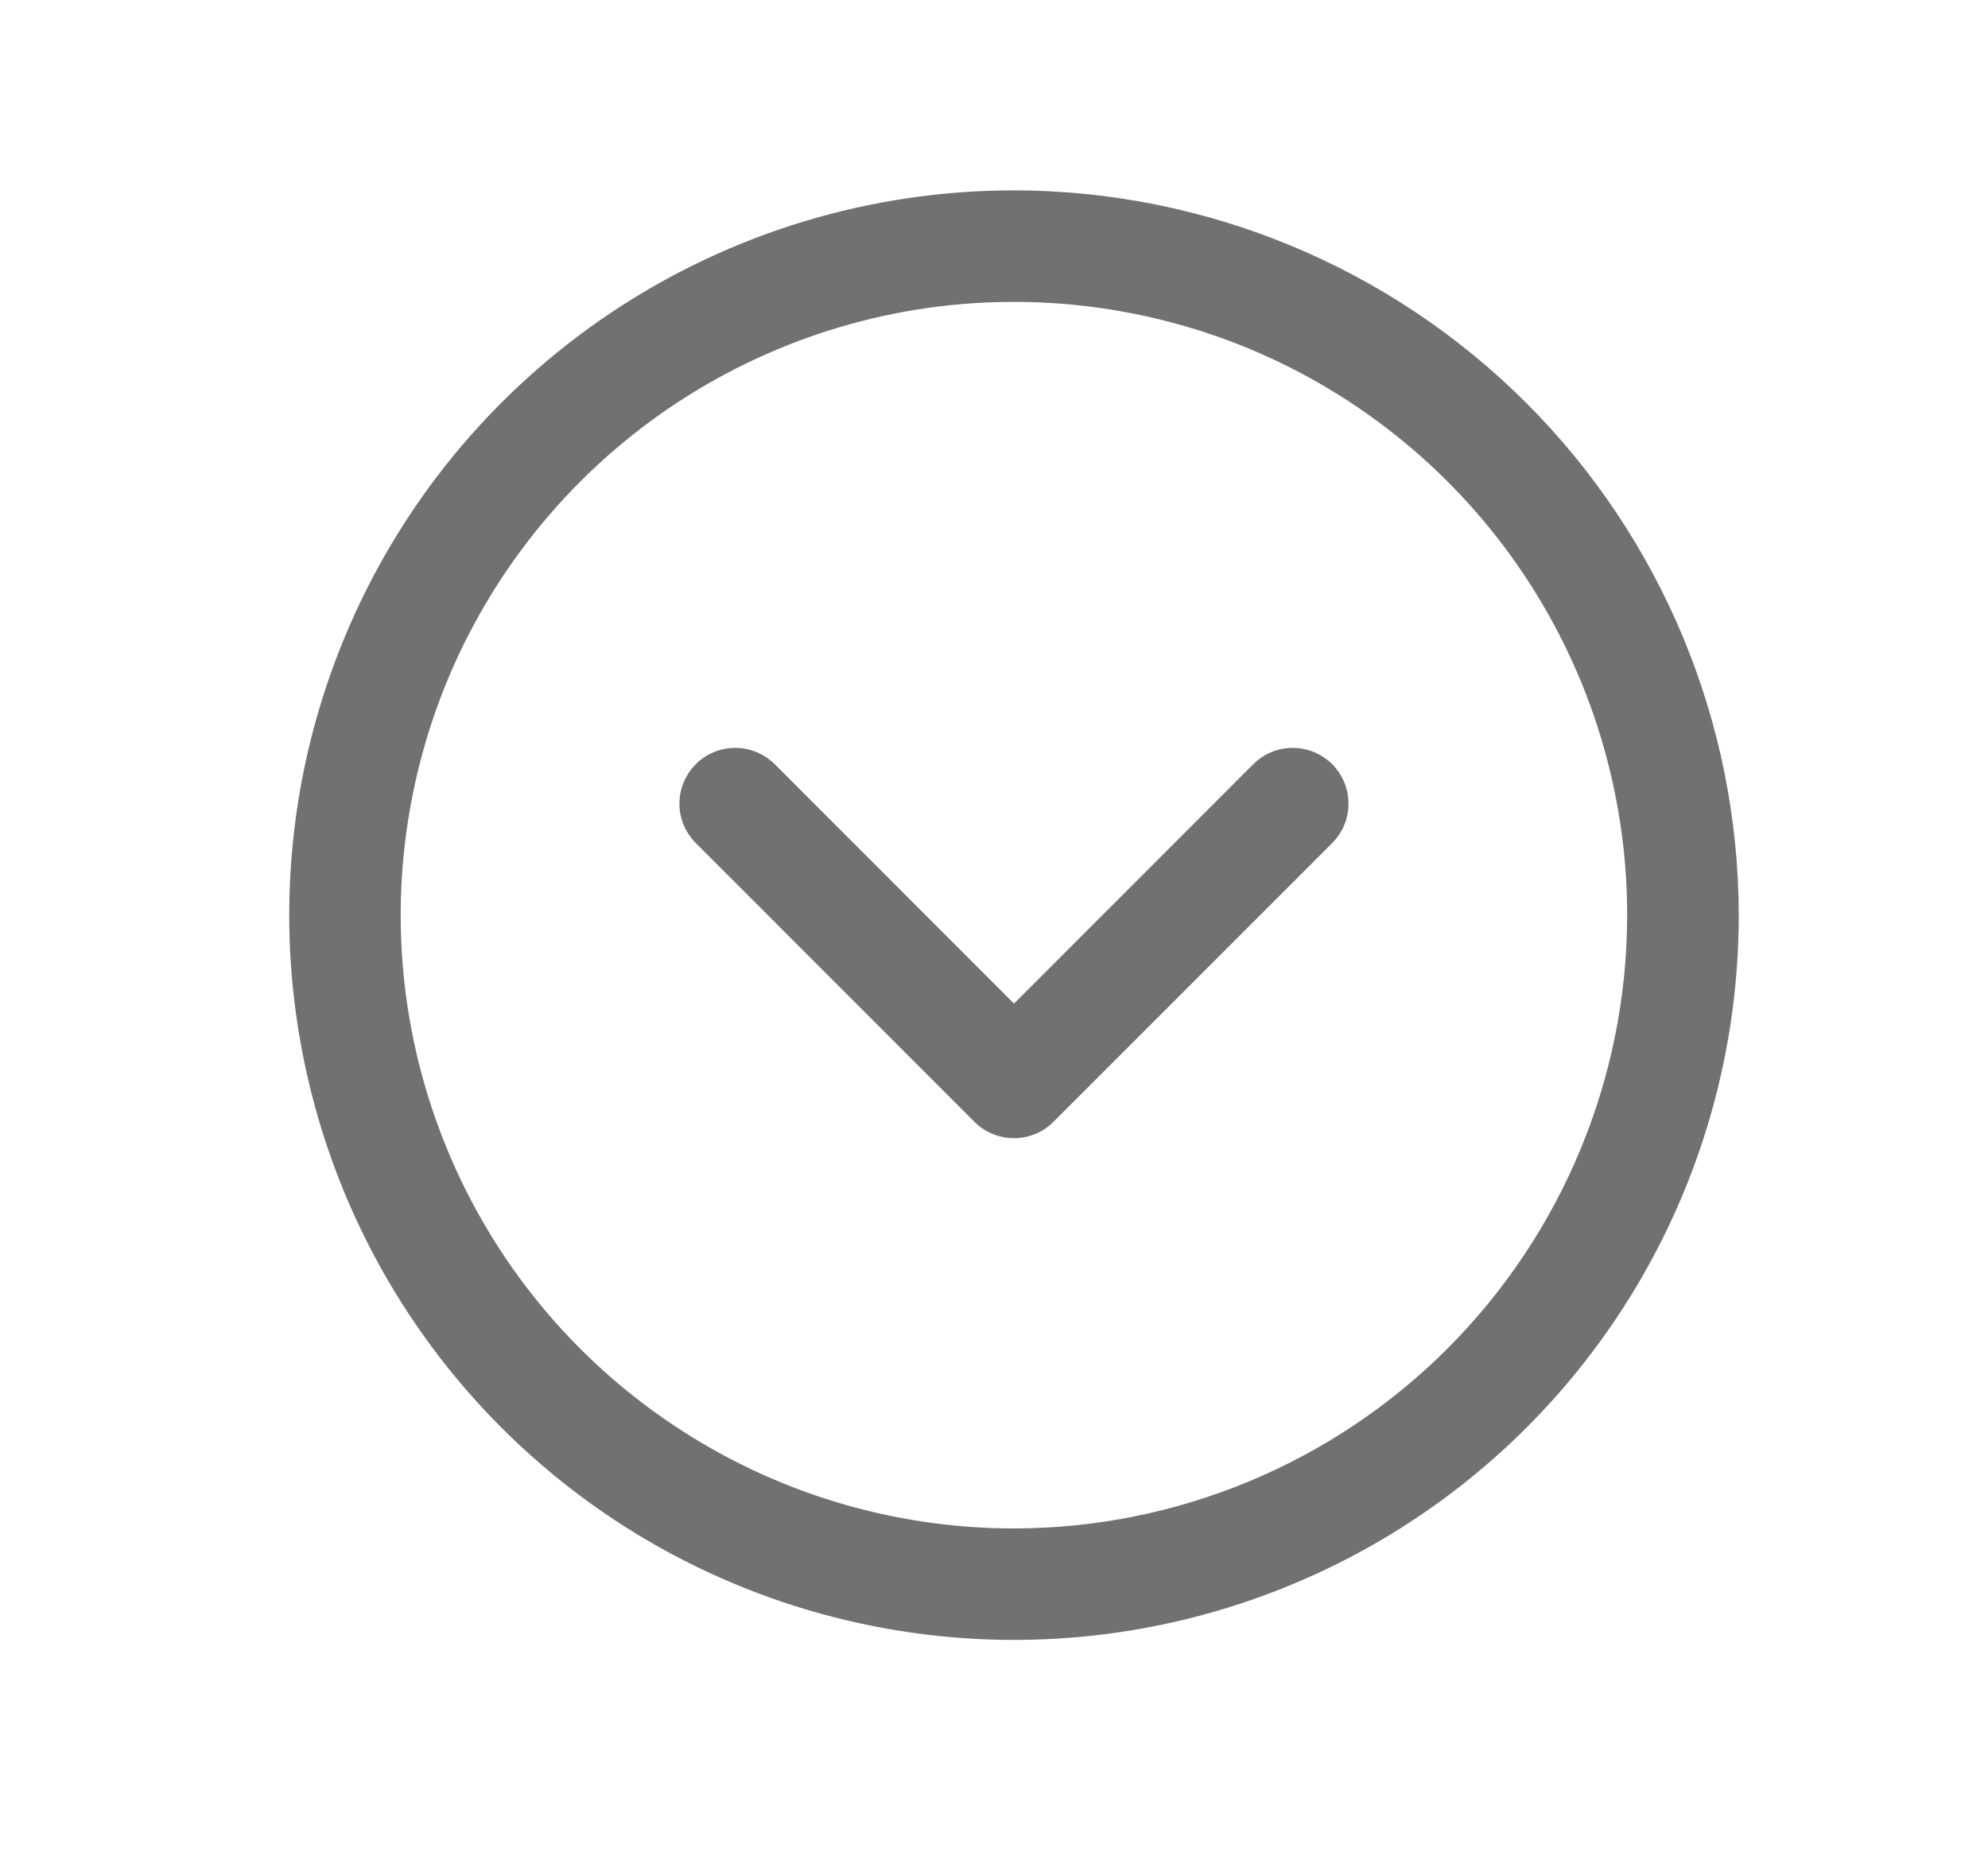 <svg width="16" height="15" viewBox="0 0 16 15" fill="none" xmlns="http://www.w3.org/2000/svg">
<path d="M8.161 1.532C7.007 1.532 5.879 1.874 4.92 2.515C3.961 3.156 3.213 4.067 2.772 5.133C2.33 6.199 2.215 7.372 2.44 8.503C2.665 9.635 3.22 10.674 4.036 11.49C4.852 12.306 5.891 12.861 7.023 13.086C8.154 13.311 9.327 13.196 10.393 12.754C11.459 12.313 12.37 11.565 13.011 10.606C13.652 9.647 13.994 8.519 13.994 7.365C13.992 5.819 13.377 4.336 12.284 3.243C11.19 2.149 9.707 1.534 8.161 1.532ZM8.161 12.301C7.184 12.301 6.23 12.011 5.419 11.469C4.607 10.927 3.974 10.156 3.601 9.254C3.227 8.352 3.129 7.36 3.32 6.402C3.51 5.445 3.98 4.566 4.671 3.875C5.361 3.185 6.24 2.715 7.198 2.524C8.155 2.334 9.148 2.432 10.05 2.805C10.951 3.179 11.722 3.812 12.264 4.623C12.807 5.435 13.096 6.389 13.096 7.365C13.095 8.674 12.574 9.928 11.649 10.854C10.724 11.779 9.469 12.3 8.161 12.301ZM10.722 6.15C10.763 6.192 10.796 6.242 10.819 6.296C10.842 6.351 10.853 6.409 10.853 6.468C10.853 6.527 10.842 6.585 10.819 6.64C10.796 6.694 10.763 6.744 10.722 6.785L8.478 9.029C8.436 9.071 8.387 9.104 8.332 9.126C8.278 9.149 8.22 9.16 8.161 9.16C8.102 9.16 8.043 9.149 7.989 9.126C7.934 9.104 7.885 9.071 7.843 9.029L5.6 6.785C5.516 6.701 5.468 6.587 5.468 6.468C5.468 6.349 5.516 6.235 5.6 6.15C5.684 6.066 5.798 6.019 5.917 6.019C6.036 6.019 6.15 6.066 6.235 6.15L8.161 8.077L10.087 6.15C10.128 6.109 10.178 6.076 10.232 6.053C10.287 6.03 10.345 6.019 10.404 6.019C10.463 6.019 10.521 6.03 10.576 6.053C10.63 6.076 10.68 6.109 10.722 6.15Z" fill="#717171"/>
</svg>
